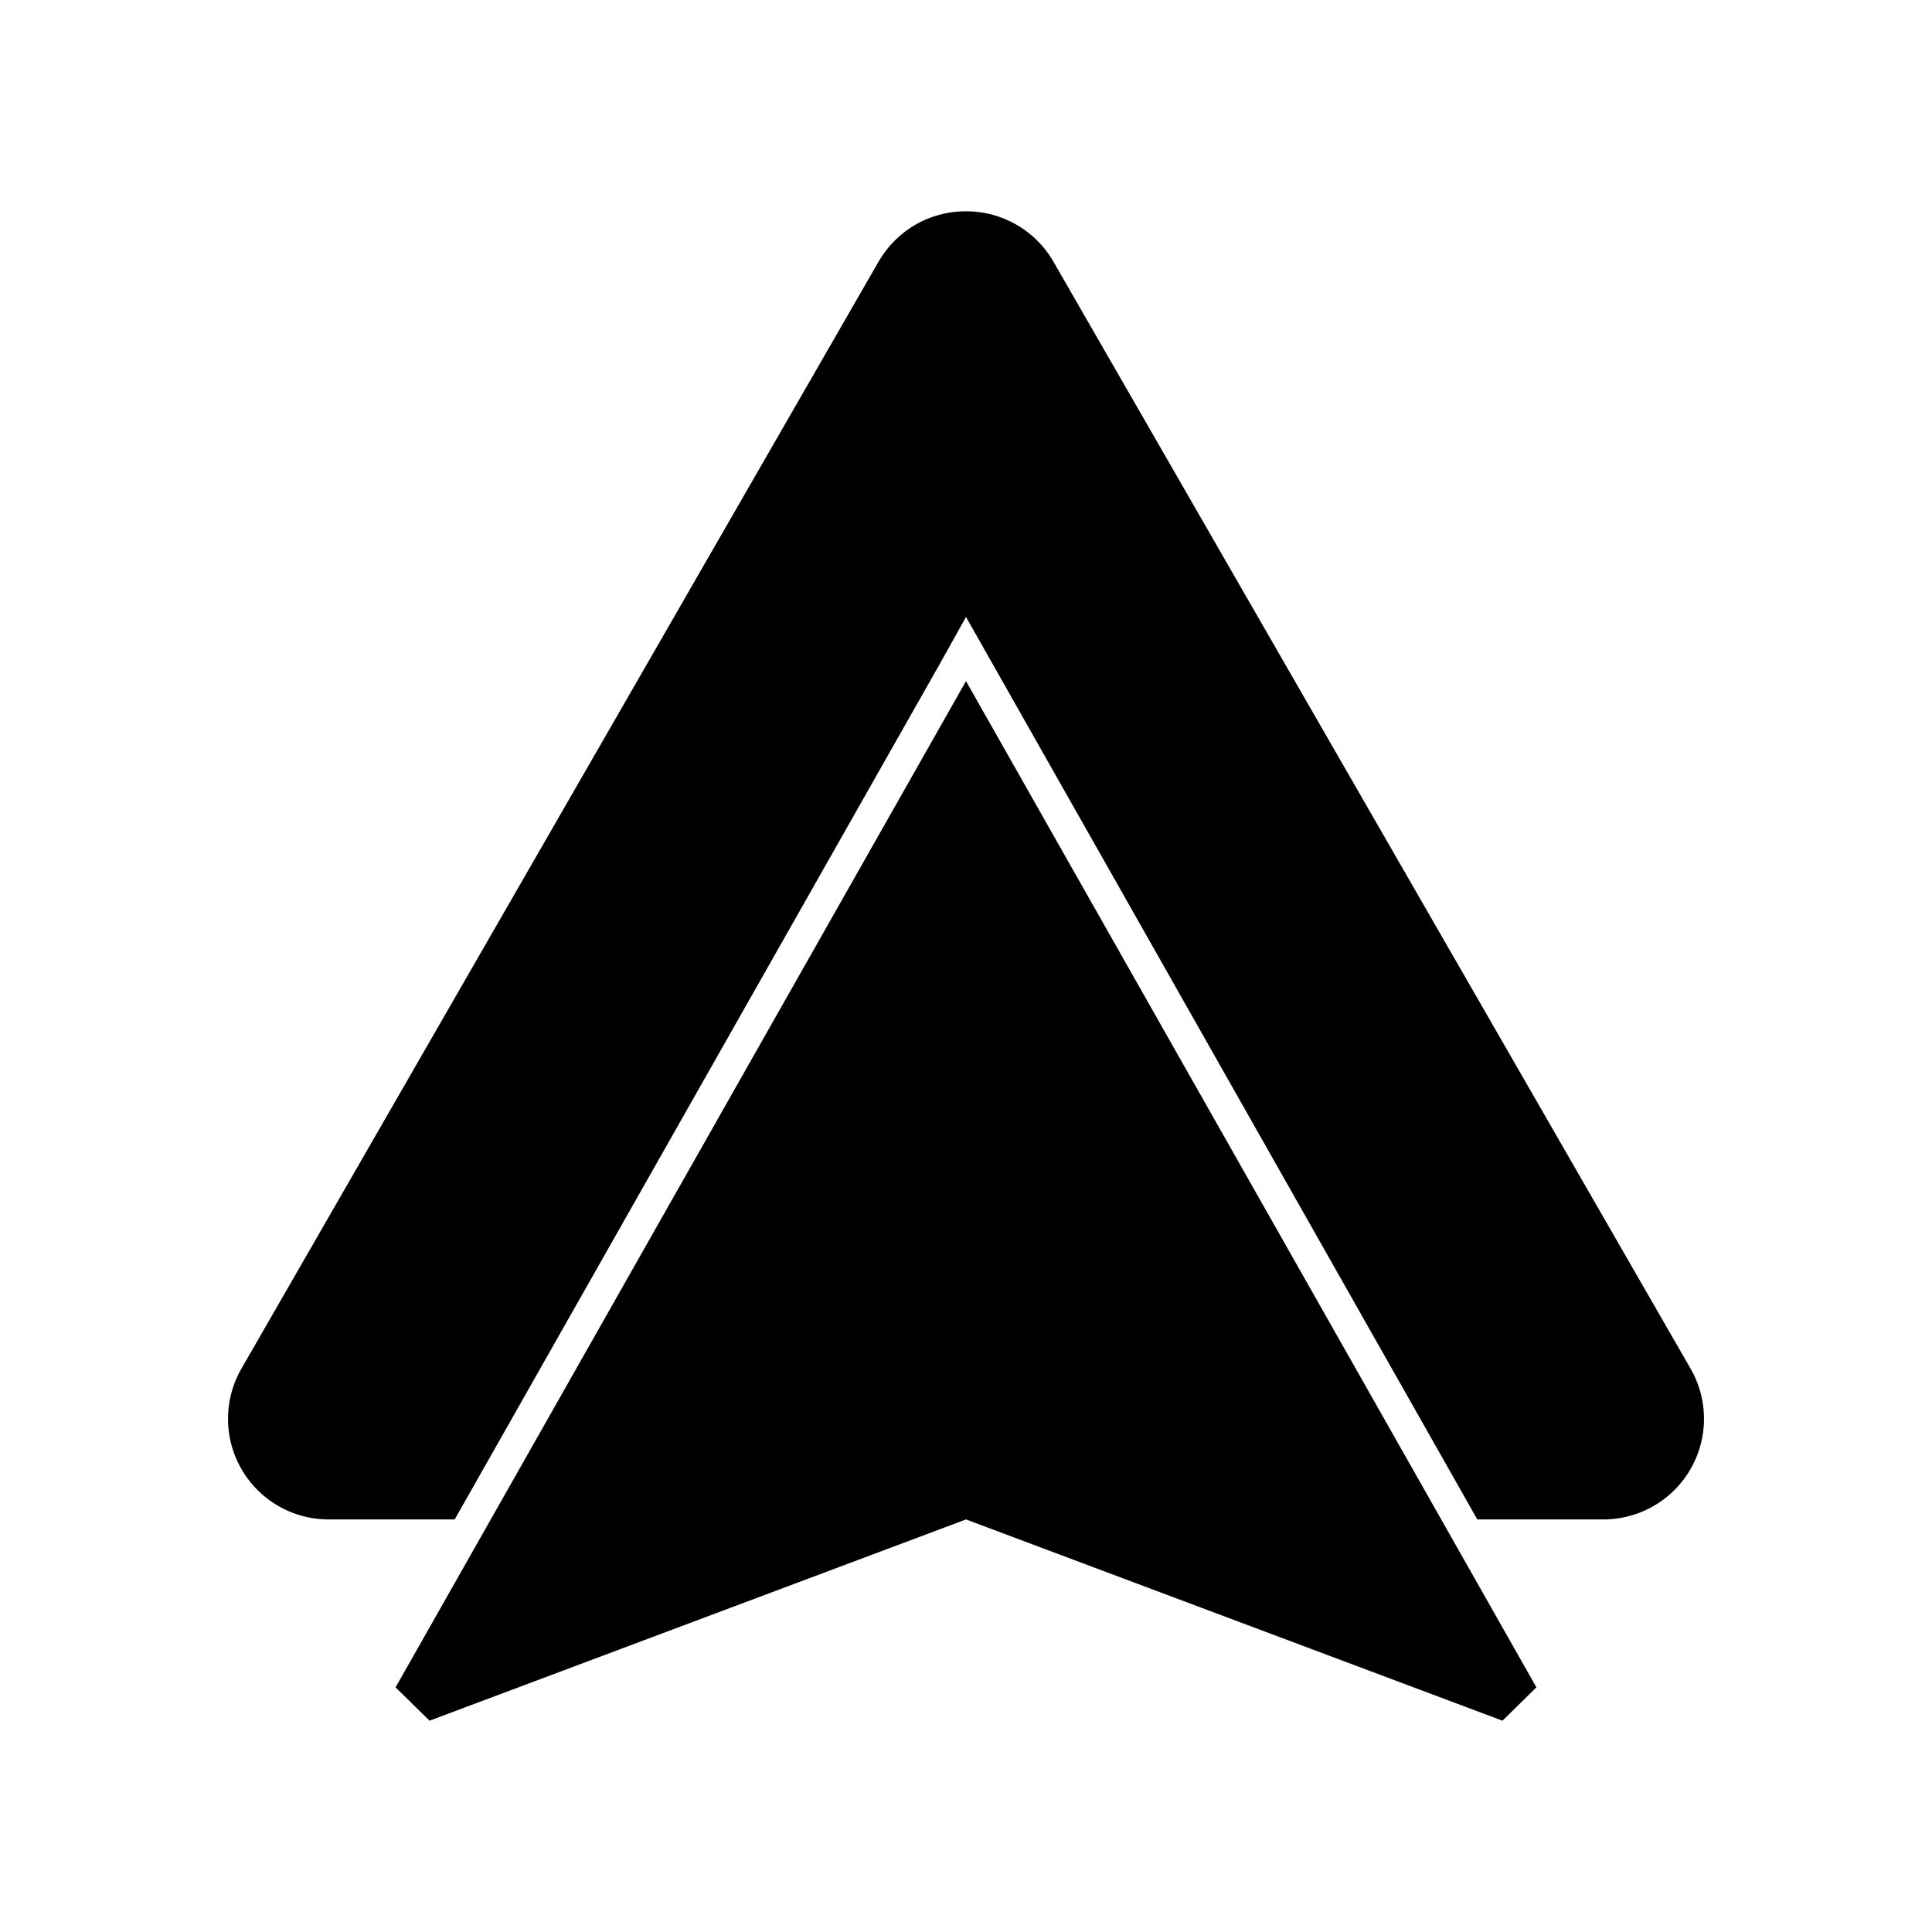 <svg xmlns="http://www.w3.org/2000/svg" width="100%" height="100%" viewBox="-3.36 -3.36 30.72 30.72"><path d="M12 0c-.6 0-1.11.32-1.39.8L.48 18.4a1.6 1.6 0 001.39 2.4h2l7.7-13.58.43-.77 8.13 14.35h2a1.6 1.6 0 001.39-2.4L13.39.8A1.6 1.6 0 0012 0zm0 7.47l-9.07 16 .54.53L12 20.8l8.53 3.2.54-.53z"/></svg>